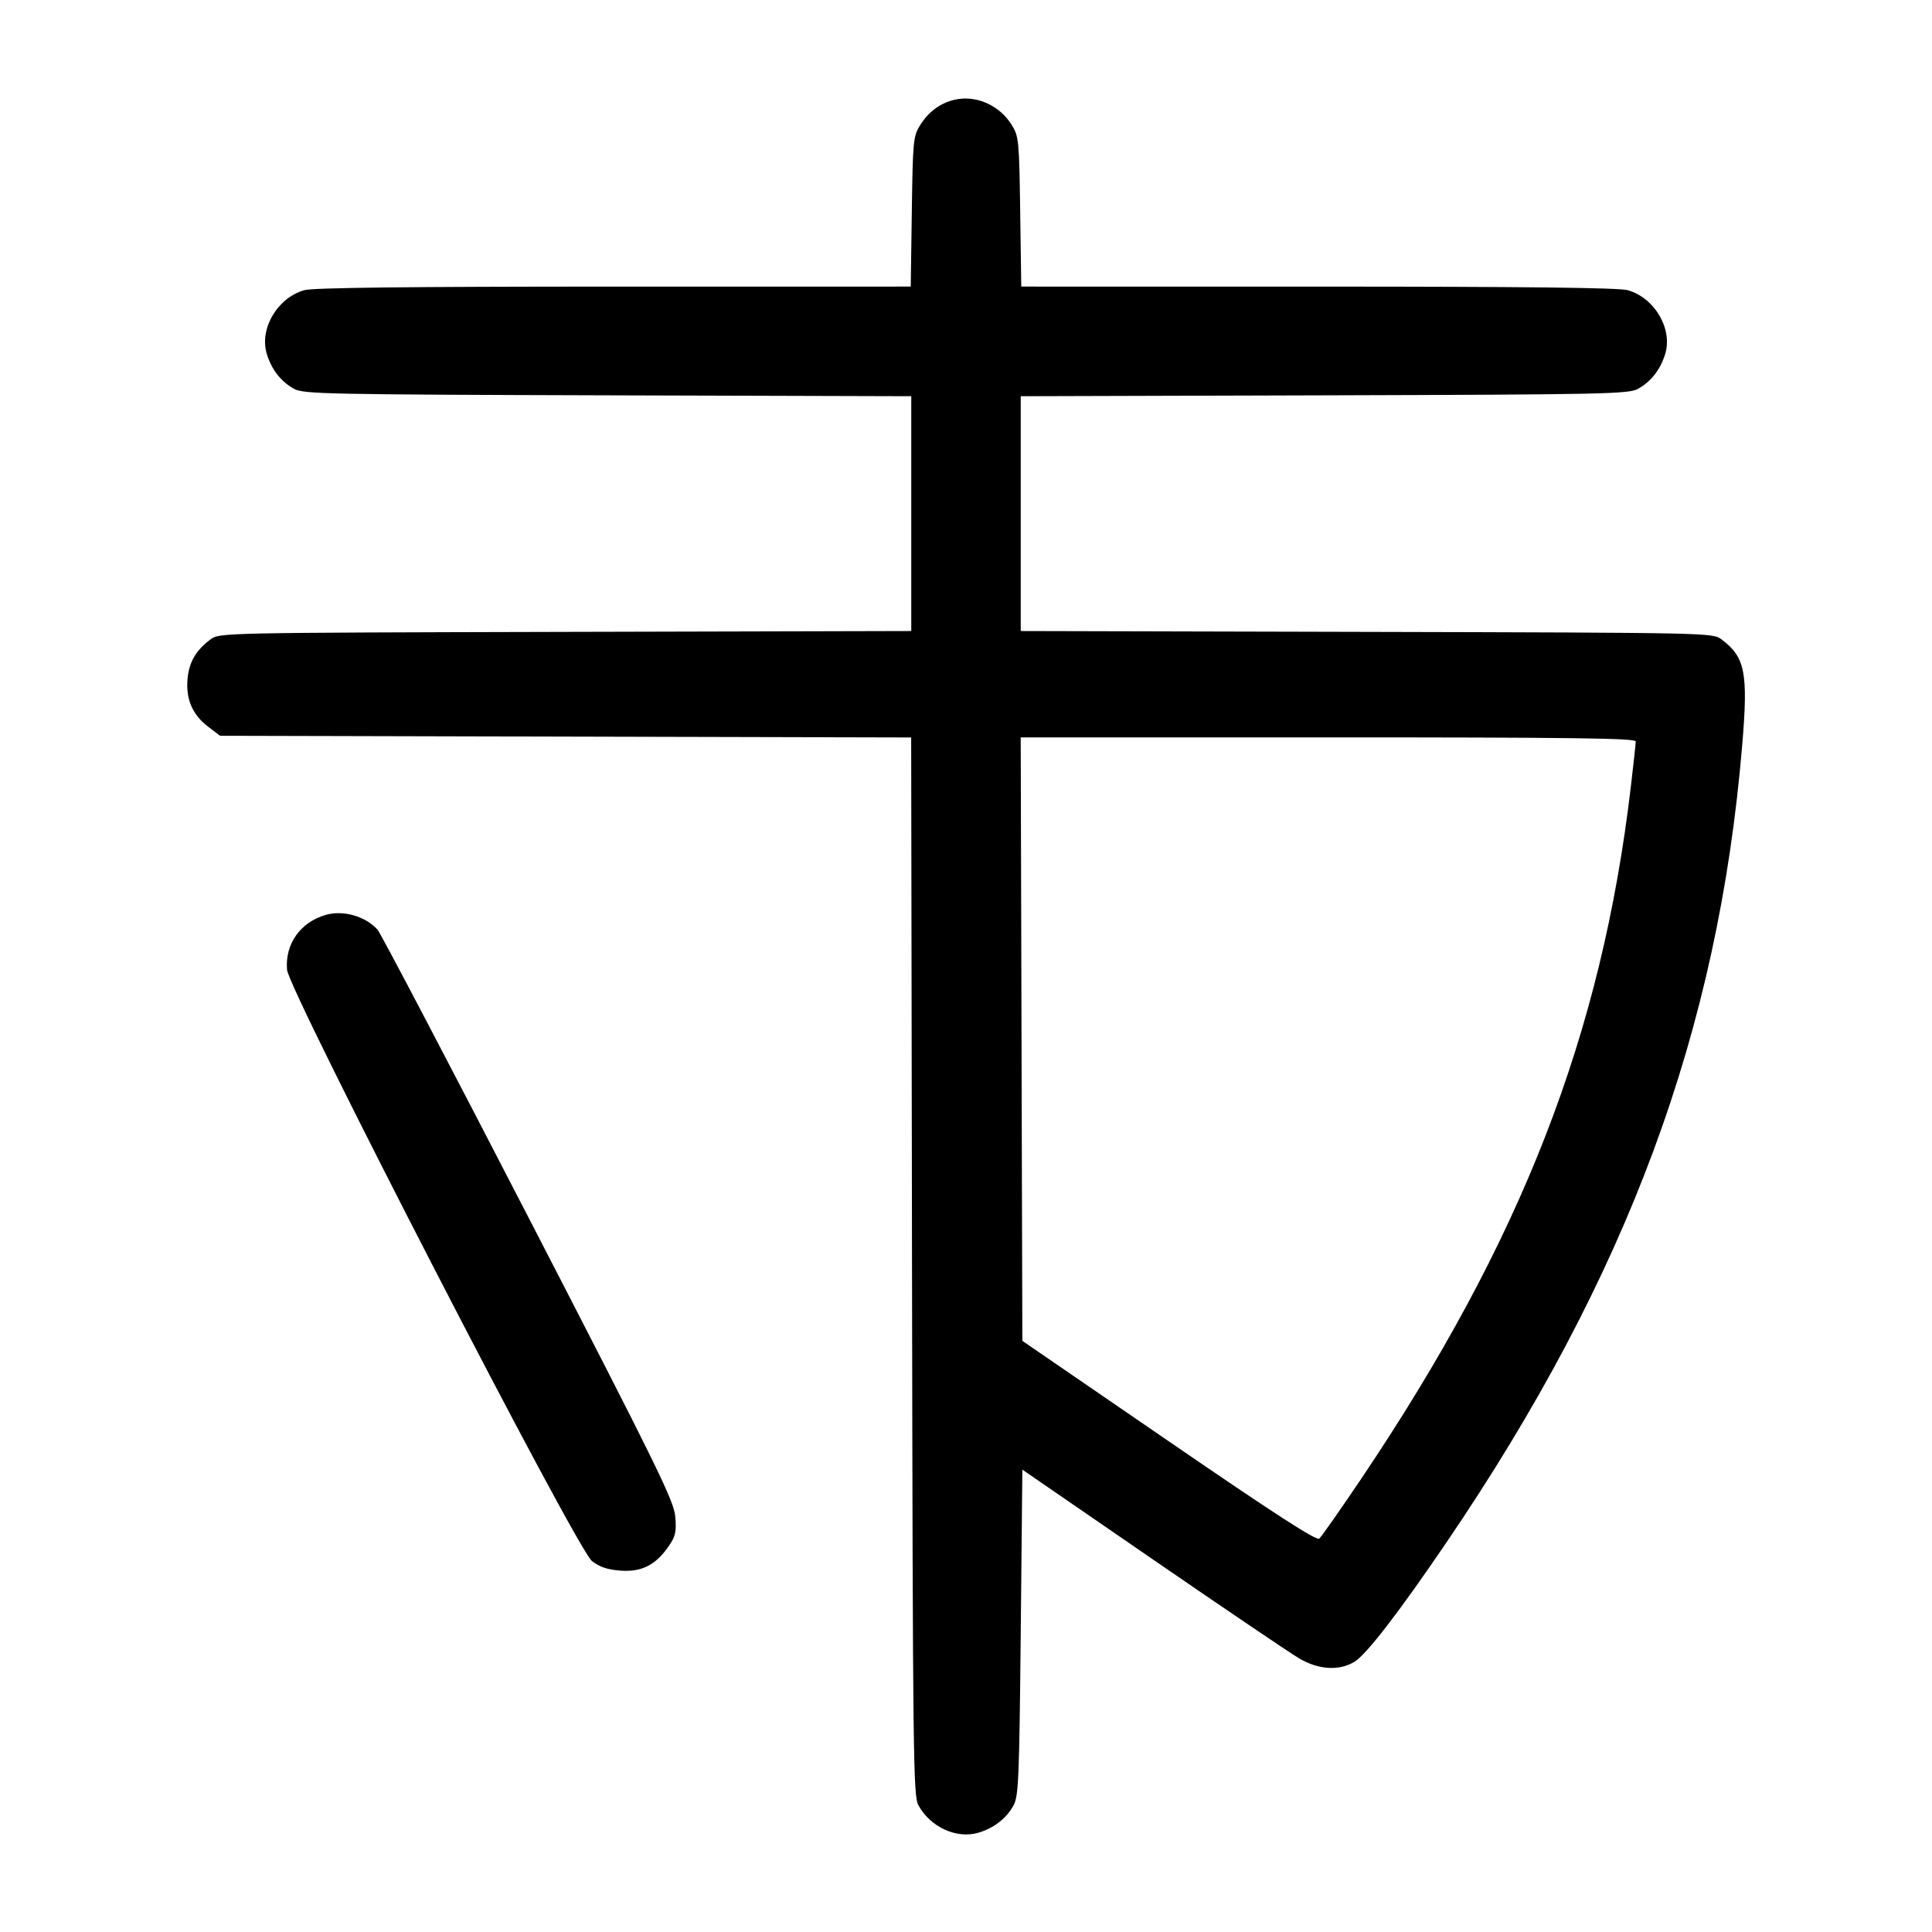 <svg width="1000" height="1000" viewBox="0 0 1000 1000" version="1.1" id="svg5" inkscape:version="1.2.1 (9c6d41e410, 2022-07-14)" sodipodi:docname="銭.svg" xmlns:inkscape="http://www.inkscape.org/namespaces/inkscape" xmlns:sodipodi="http://sodipodi.sourceforge.net/DTD/sodipodi-0.dtd" xmlns="http://www.w3.org/2000/svg" xmlns:svg="http://www.w3.org/2000/svg"><path d="M494.132 51.615 C 486.782 53.281,480.573 57.852,476.279 64.756 C 472.683 70.539,472.473 72.707,471.949 109.583 L 471.398 148.333 317.782 148.343 C 211.414 148.349,162.140 148.915,157.578 150.181 C 143.680 154.040,134.169 170.092,138.069 183.108 C 140.497 191.214,145.454 197.576,152.230 201.283 C 157.103 203.949,169.331 204.201,314.583 204.624 L 471.667 205.082 471.667 265.852 L 471.667 326.622 292.622 327.061 C 114.729 327.497,113.547 327.522,108.975 330.936 C 101.466 336.543,97.916 342.589,97.091 351.173 C 96.080 361.691,99.545 369.878,107.610 376.030 L 113.906 380.833 292.762 381.272 L 471.618 381.711 472.059 655.439 C 472.471 911.295,472.688 929.511,475.383 934.436 C 481.566 945.735,495.218 951.960,506.441 948.598 C 514.547 946.169,520.909 941.212,524.617 934.436 C 527.209 929.699,527.584 920.660,528.333 844.923 L 529.167 760.679 596.667 807.108 C 633.792 832.643,667.917 855.733,672.500 858.419 C 682.561 864.315,693.176 864.941,701.103 860.108 C 707.287 856.337,724.195 834.396,748.706 798.333 C 842.453 660.404,889.393 533.810,901.782 385.495 C 904.901 348.157,903.315 340.112,891.025 330.936 C 886.453 327.522,885.271 327.497,707.378 327.061 L 528.333 326.622 528.333 265.852 L 528.333 205.082 685.417 204.624 C 830.669 204.201,842.897 203.949,847.770 201.283 C 854.546 197.576,859.503 191.214,861.931 183.108 C 865.831 170.092,856.320 154.040,842.422 150.181 C 837.860 148.915,788.586 148.349,682.218 148.343 L 528.602 148.333 528.051 109.583 C 527.524 72.539,527.331 70.562,523.666 64.667 C 517.289 54.412,505.254 49.093,494.132 51.615 M846.652 383.750 C 846.643 384.896,845.511 395.392,844.136 407.074 C 828.985 535.752,787.644 641.919,704.652 765.278 C 693.757 781.472,683.936 795.475,682.827 796.395 C 681.379 797.597,659.477 783.430,604.989 746.045 L 529.167 694.022 528.741 537.844 L 528.316 381.667 687.491 381.667 C 813.729 381.667,846.664 382.098,846.652 383.750 M168.547 473.567 C 155.402 477.388,147.474 488.641,148.569 501.923 C 149.477 512.935,298.509 801.944,306.413 808.021 C 310.486 811.152,314.536 812.489,321.413 812.970 C 332.311 813.732,339.573 809.944,346.358 799.960 C 349.653 795.112,350.169 792.671,349.523 785.000 C 348.836 776.853,340.381 759.619,273.534 630.122 C 232.165 549.981,197.010 482.967,195.413 481.202 C 189.067 474.190,177.607 470.933,168.547 473.567 " stroke="none" fill-rule="evenodd" fill="black"></path></svg>